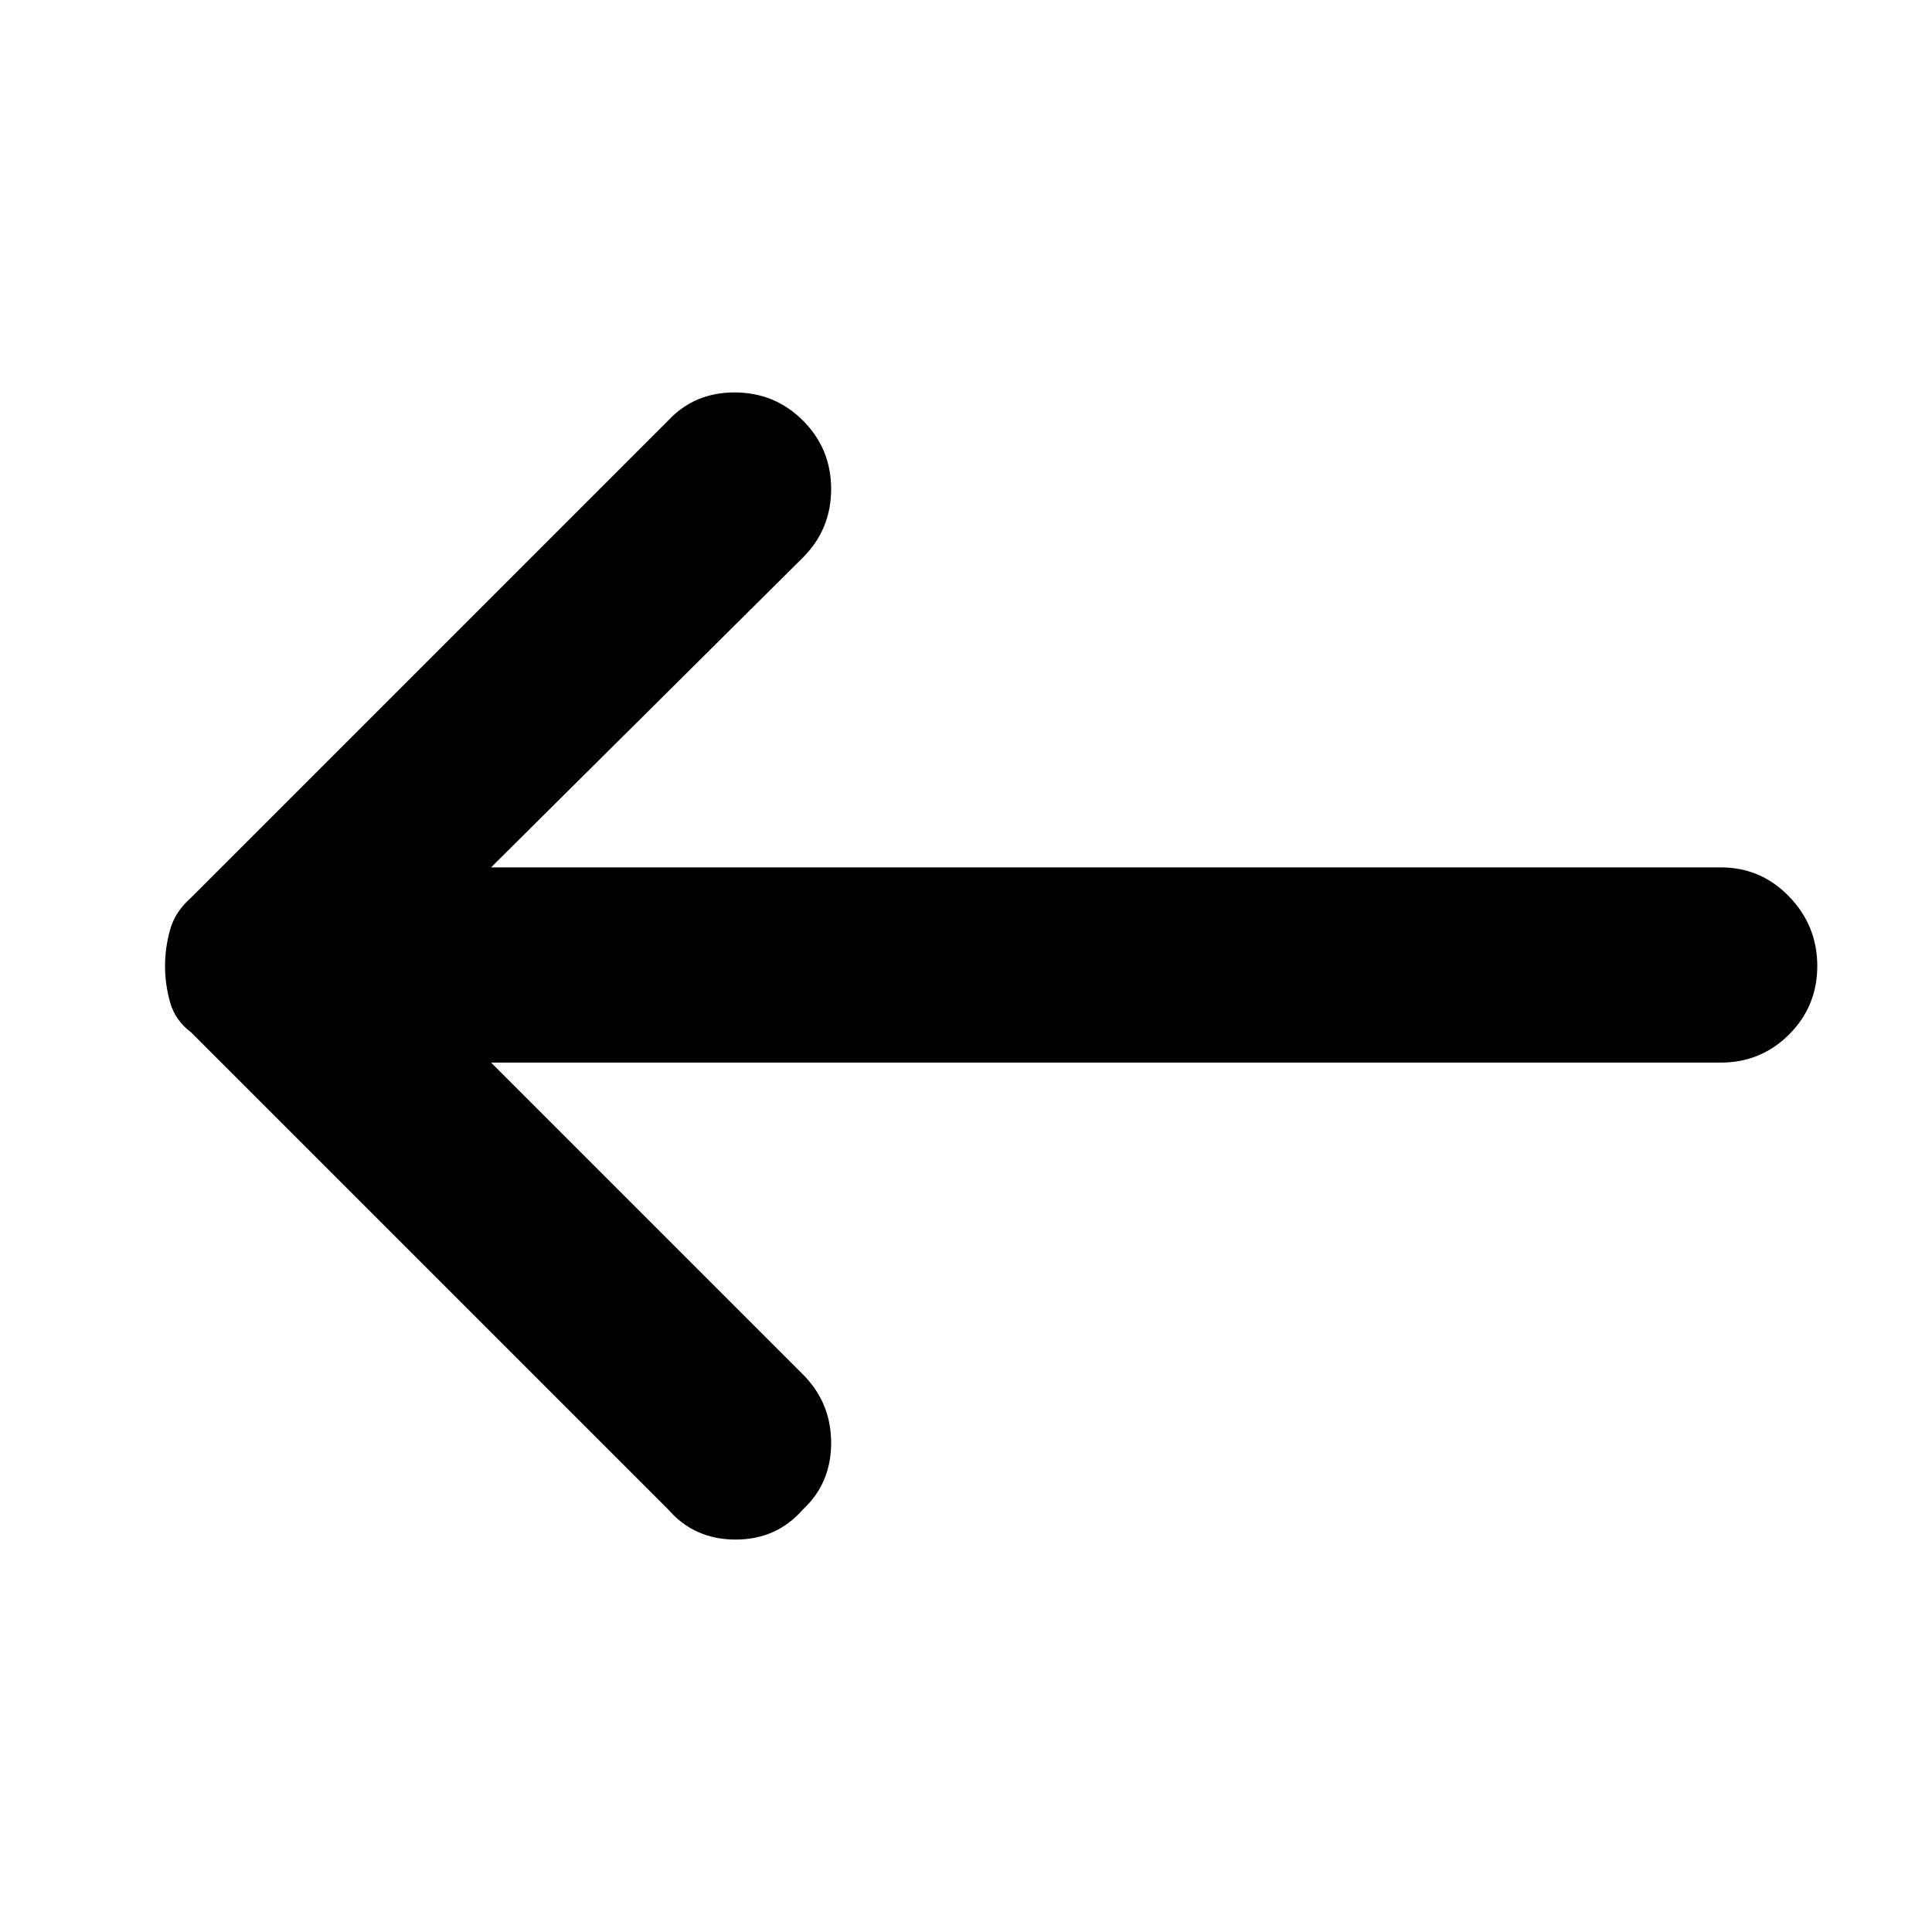 <svg xmlns="http://www.w3.org/2000/svg" height="40" width="40"><path d="M13.833 31.25 3.958 21.375Q3.625 21.125 3.521 20.75Q3.417 20.375 3.417 20Q3.417 19.625 3.521 19.25Q3.625 18.875 3.958 18.583L13.833 8.708Q14.375 8.125 15.208 8.125Q16.042 8.125 16.625 8.708Q17.208 9.292 17.208 10.125Q17.208 10.958 16.625 11.542L10.167 17.958H35.625Q36.458 17.958 37.042 18.562Q37.625 19.167 37.625 20Q37.625 20.833 37.042 21.417Q36.458 22 35.625 22H10.167L16.625 28.458Q17.208 29.042 17.208 29.875Q17.208 30.708 16.625 31.25Q16.083 31.875 15.229 31.875Q14.375 31.875 13.833 31.25Z"/></svg>